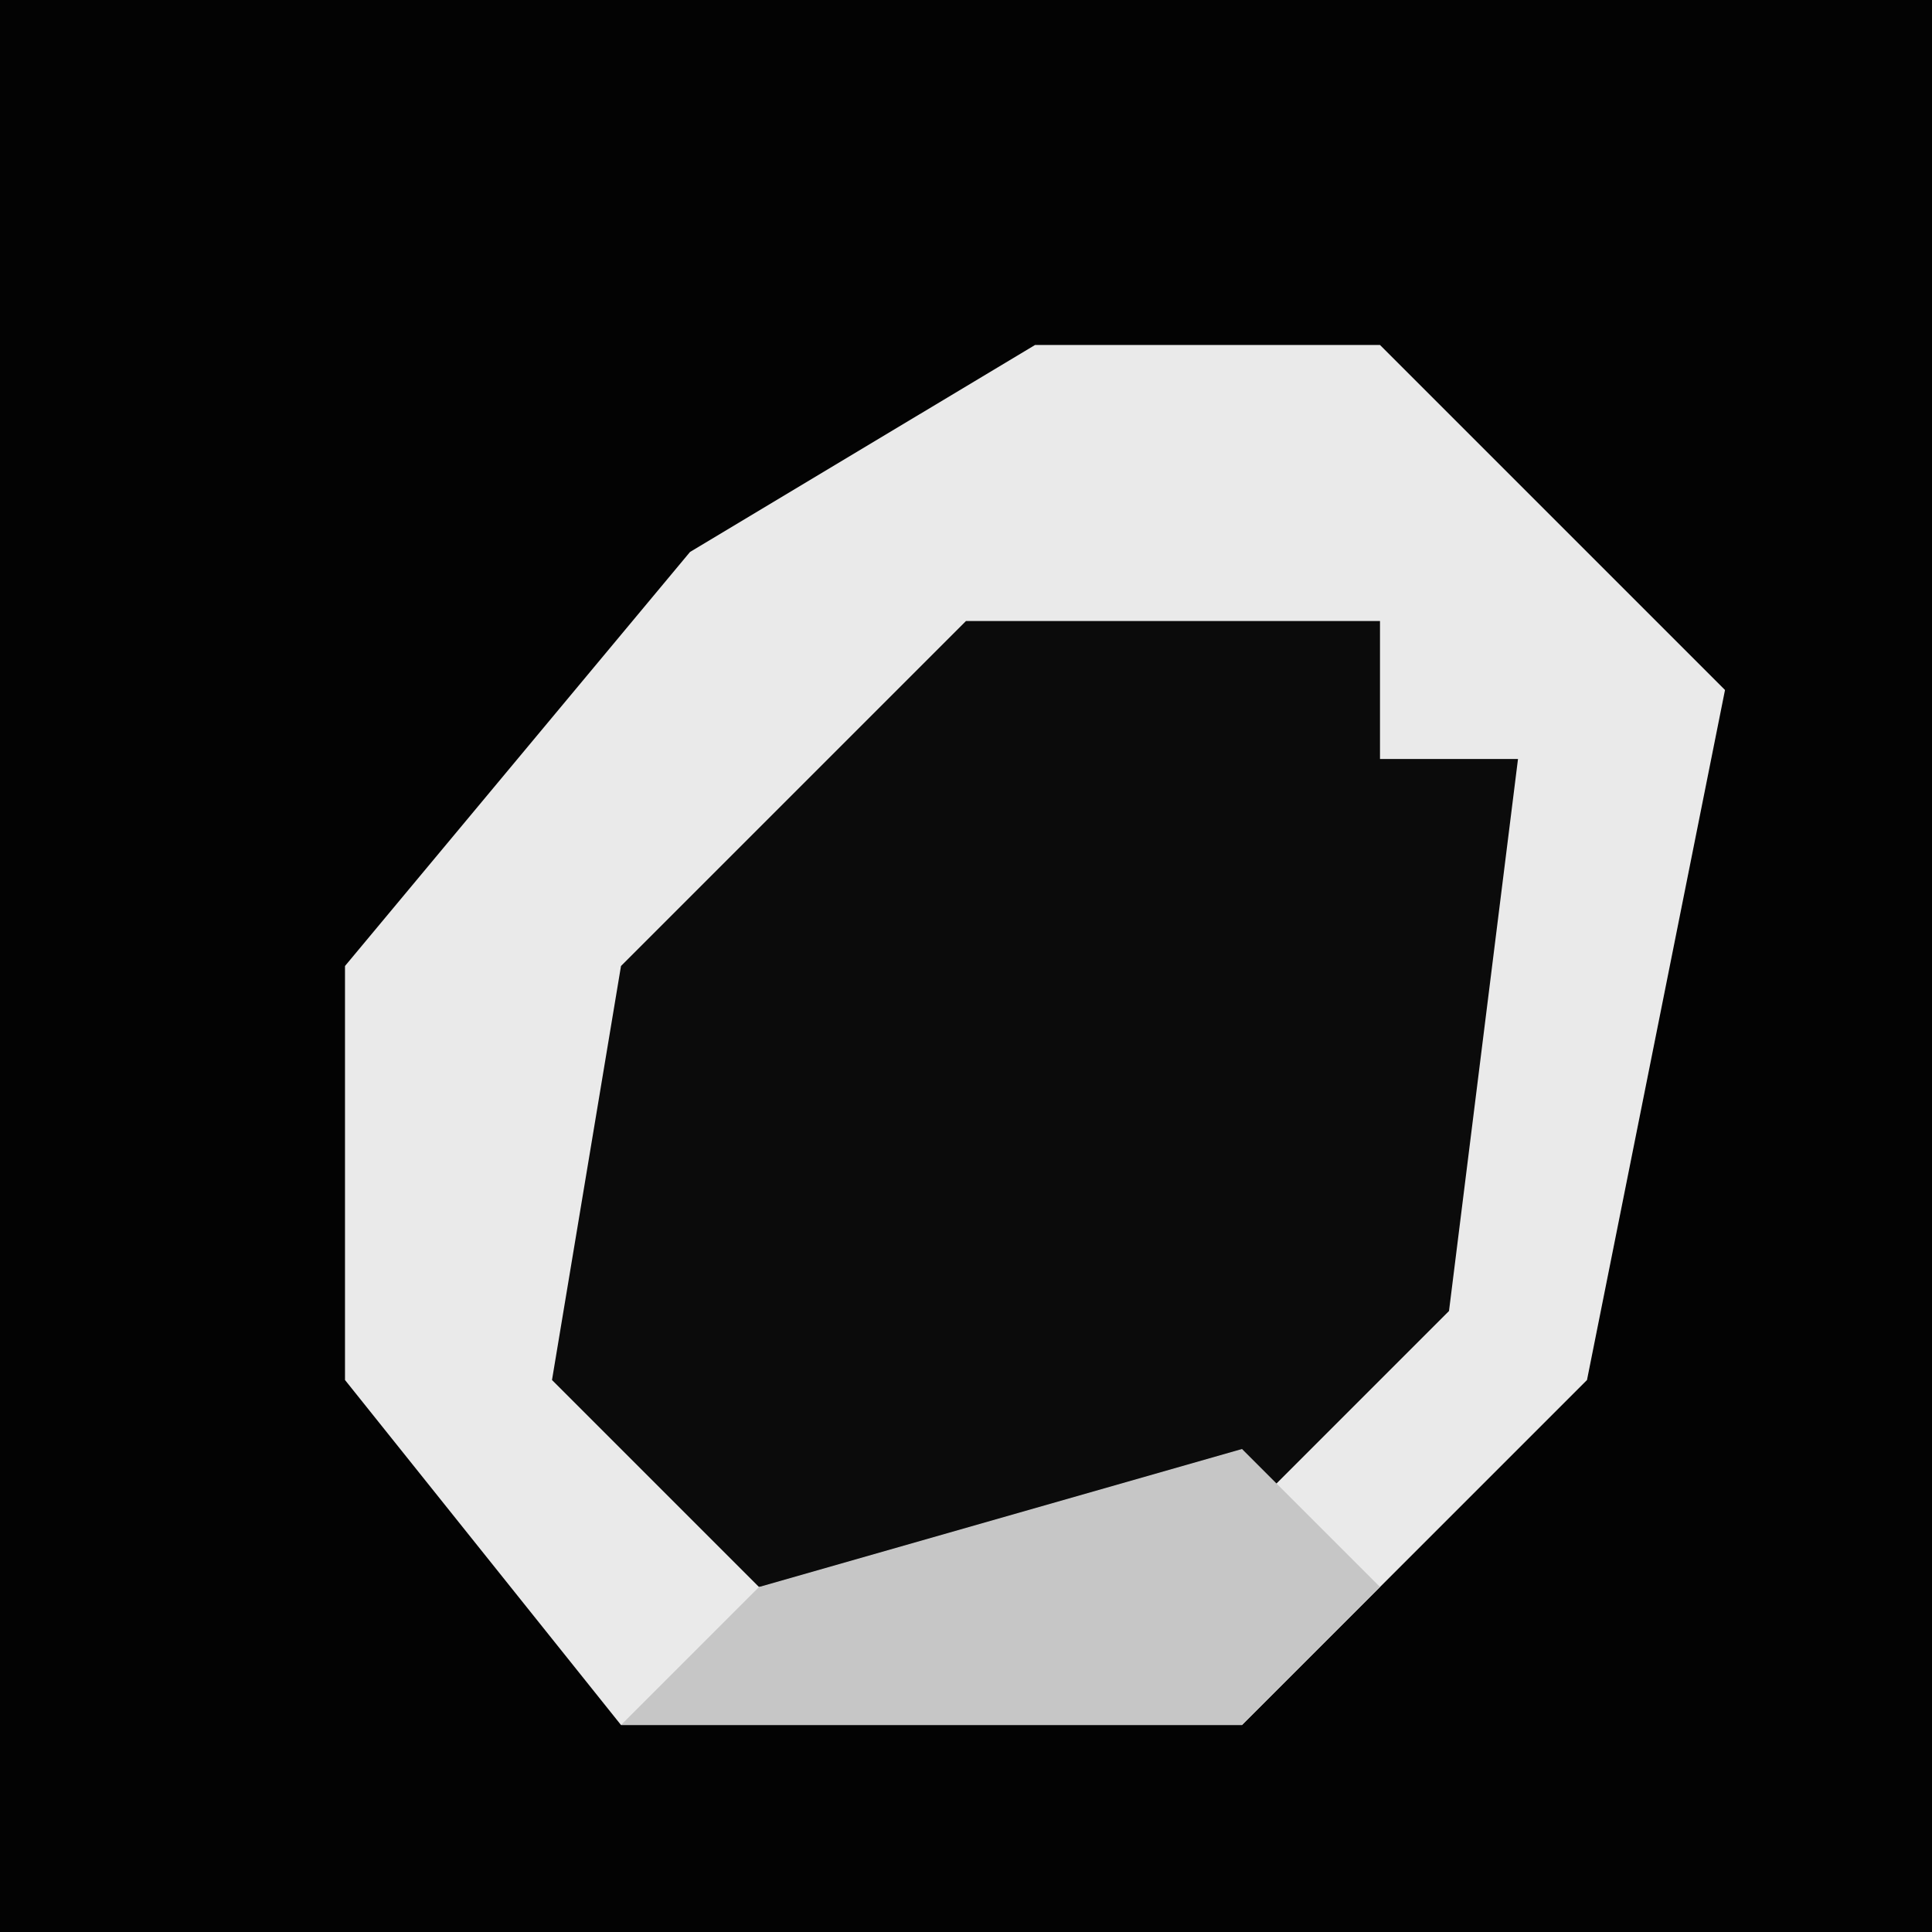 <?xml version="1.0" encoding="UTF-8"?>
<svg version="1.1" xmlns="http://www.w3.org/2000/svg" width="28" height="28">
<path d="M0,0 L28,0 L28,28 L0,28 Z " fill="#030303" transform="translate(0,0)"/>
<path d="M0,0 L5,0 L10,5 L8,15 L3,20 L-6,20 L-10,15 L-10,9 L-5,3 Z " fill="#0B0B0B" transform="translate(15,5)"/>
<path d="M0,0 L5,0 L10,5 L8,15 L3,20 L-6,20 L-10,15 L-10,9 L-5,3 Z M-1,4 L-6,9 L-7,15 L-4,18 L3,17 L6,14 L7,6 L5,6 L5,4 Z " fill="#EAEAEA" transform="translate(15,5)"/>
<path d="M0,0 L2,2 L0,4 L-9,4 L-7,2 Z " fill="#C6C6C6" transform="translate(18,21)"/>
</svg>

